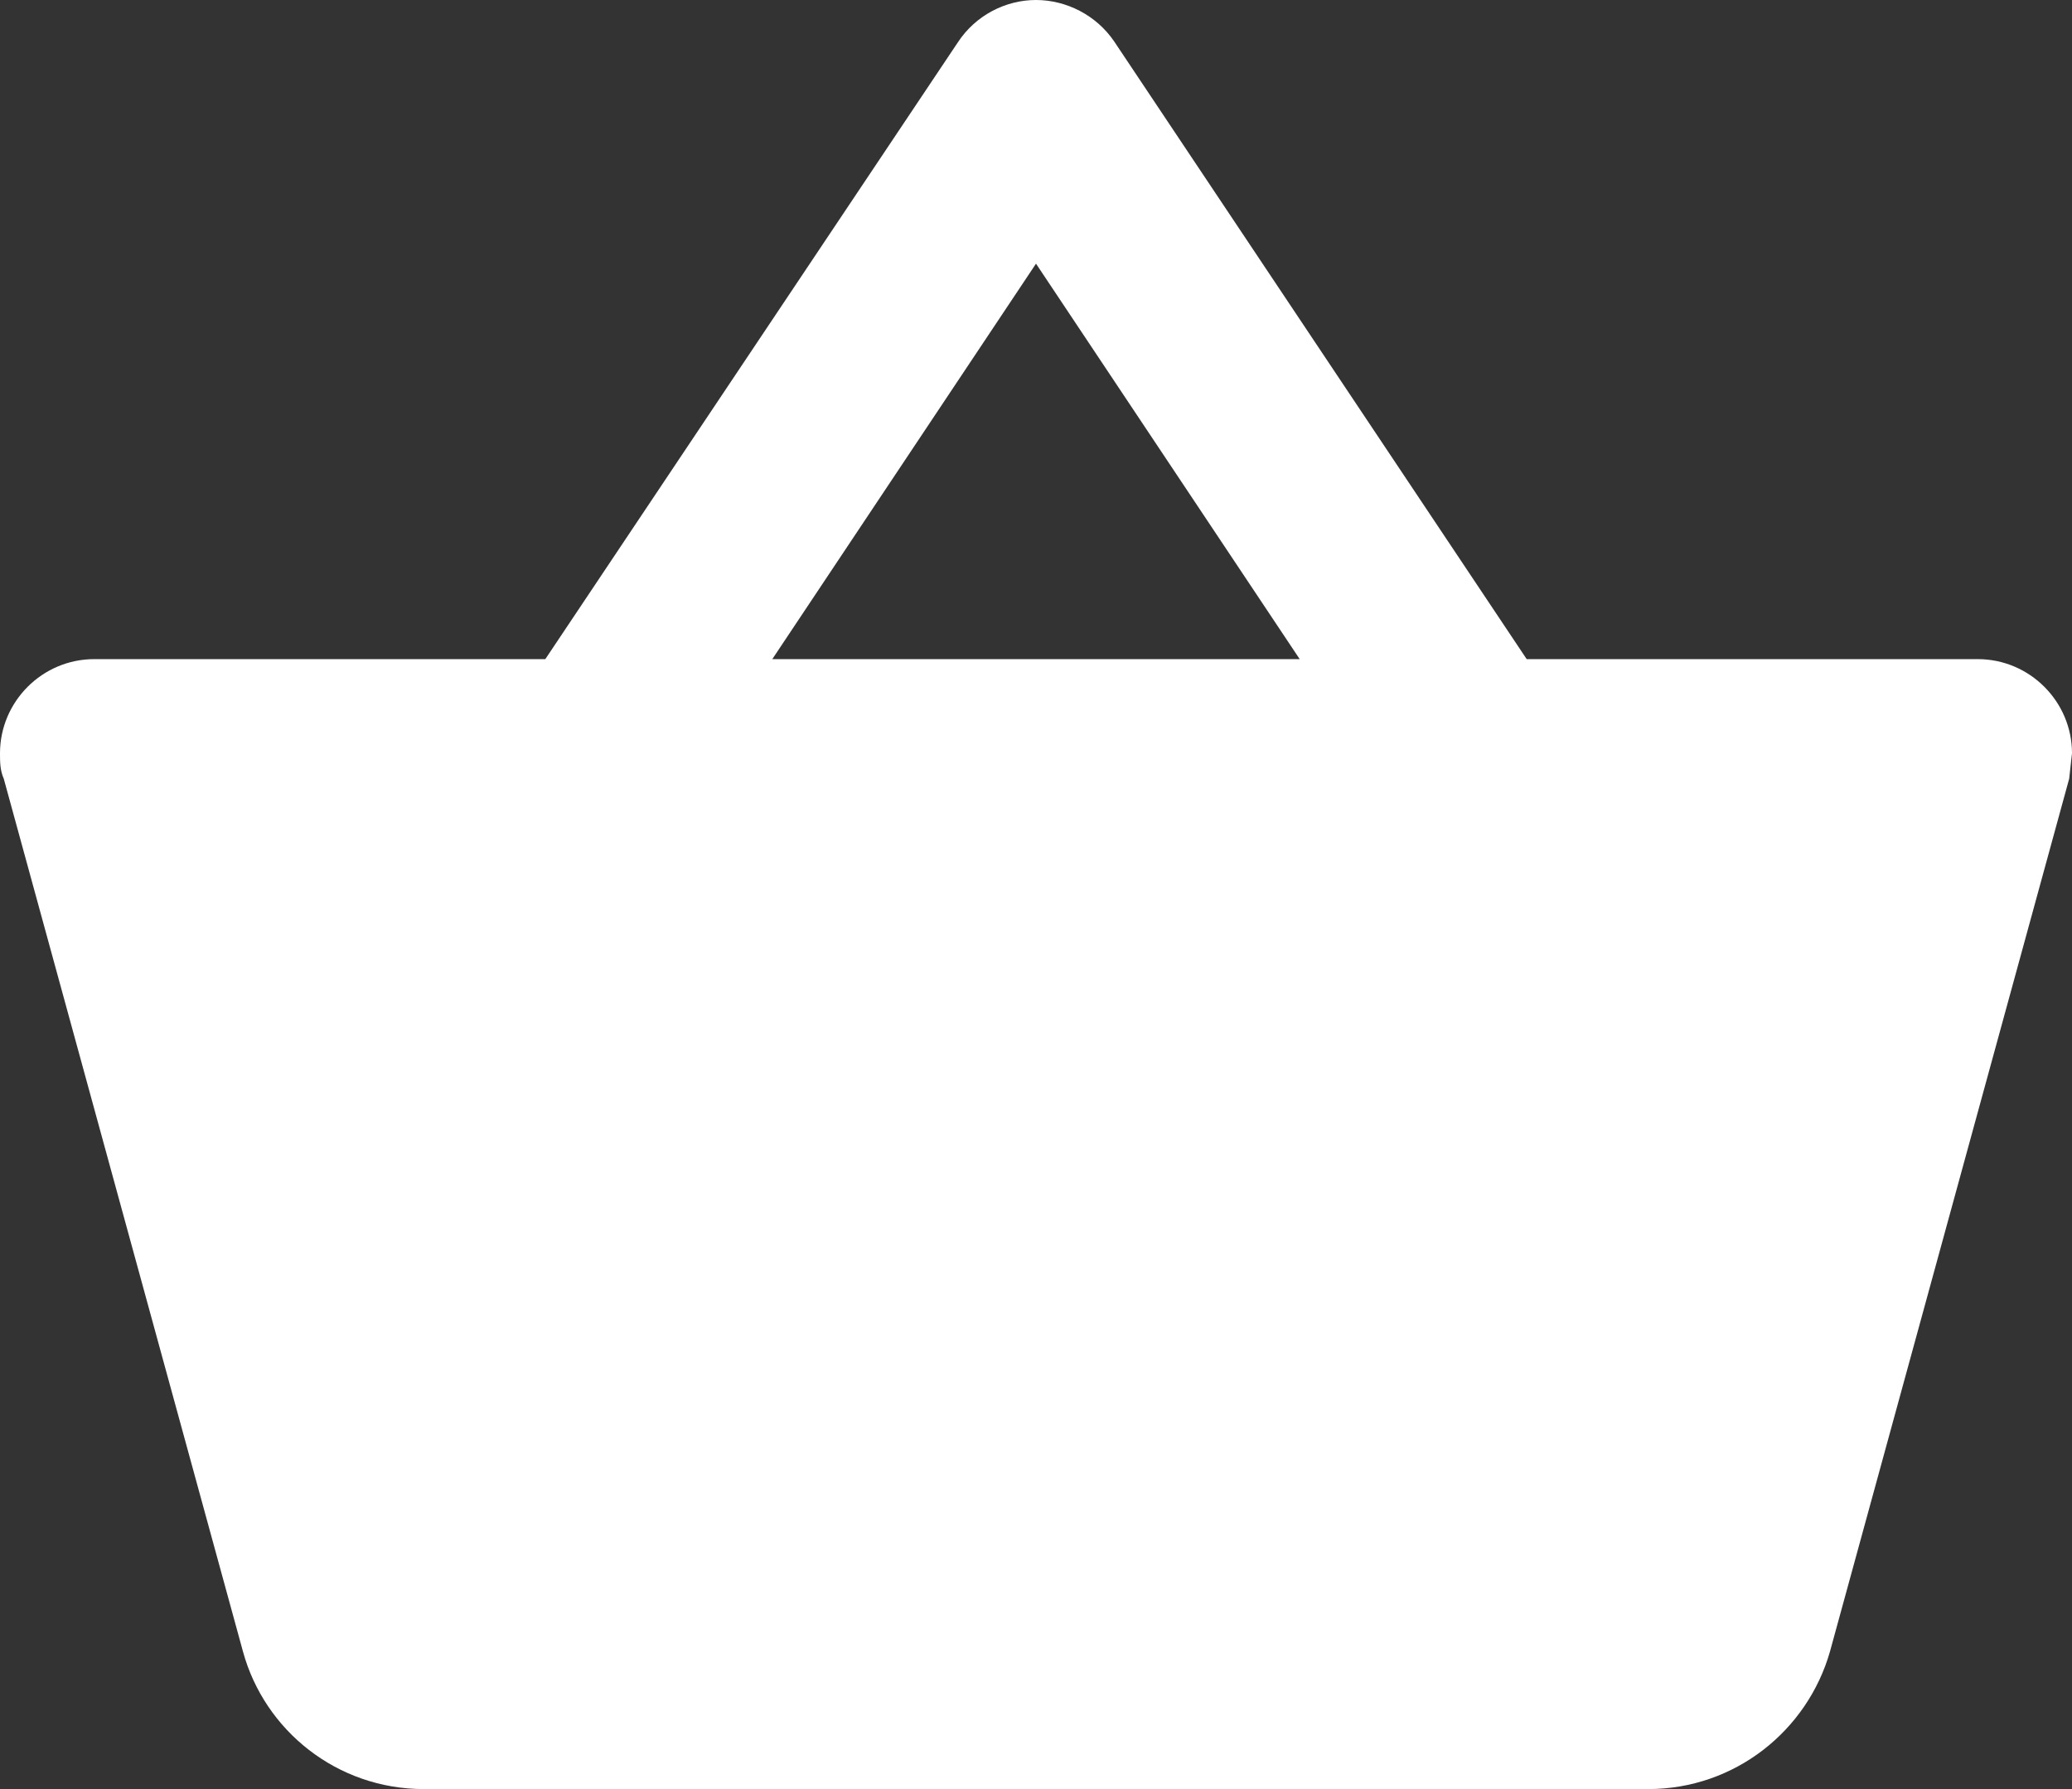 <svg width="22" height="19" viewBox="0 0 22 19" fill="none" xmlns="http://www.w3.org/2000/svg">
<rect x="0" y="0" width="22" height="19" fill="#333333" stroke="none"/>
<path fill-rule="evenodd" clip-rule="evenodd" d="M16.21 7H21C21.55 7 22 7.45 22 8L21.97 8.27L19.43 17.54C19.19 18.38 18.42 19 17.5 19H4.5C3.58 19 2.81 18.38 2.58 17.54L0.04 8.27C0 8.18 0 8.09 0 8C0 7.45 0.45 7 1 7H5.79L10.17 0.45C10.36 0.16 10.68 0 11 0C11.32 0 11.64 0.16 11.83 0.44L16.21 7ZM13.8 7L11 2.8L8.2 7H13.8Z" fill="white"/>
</svg>
